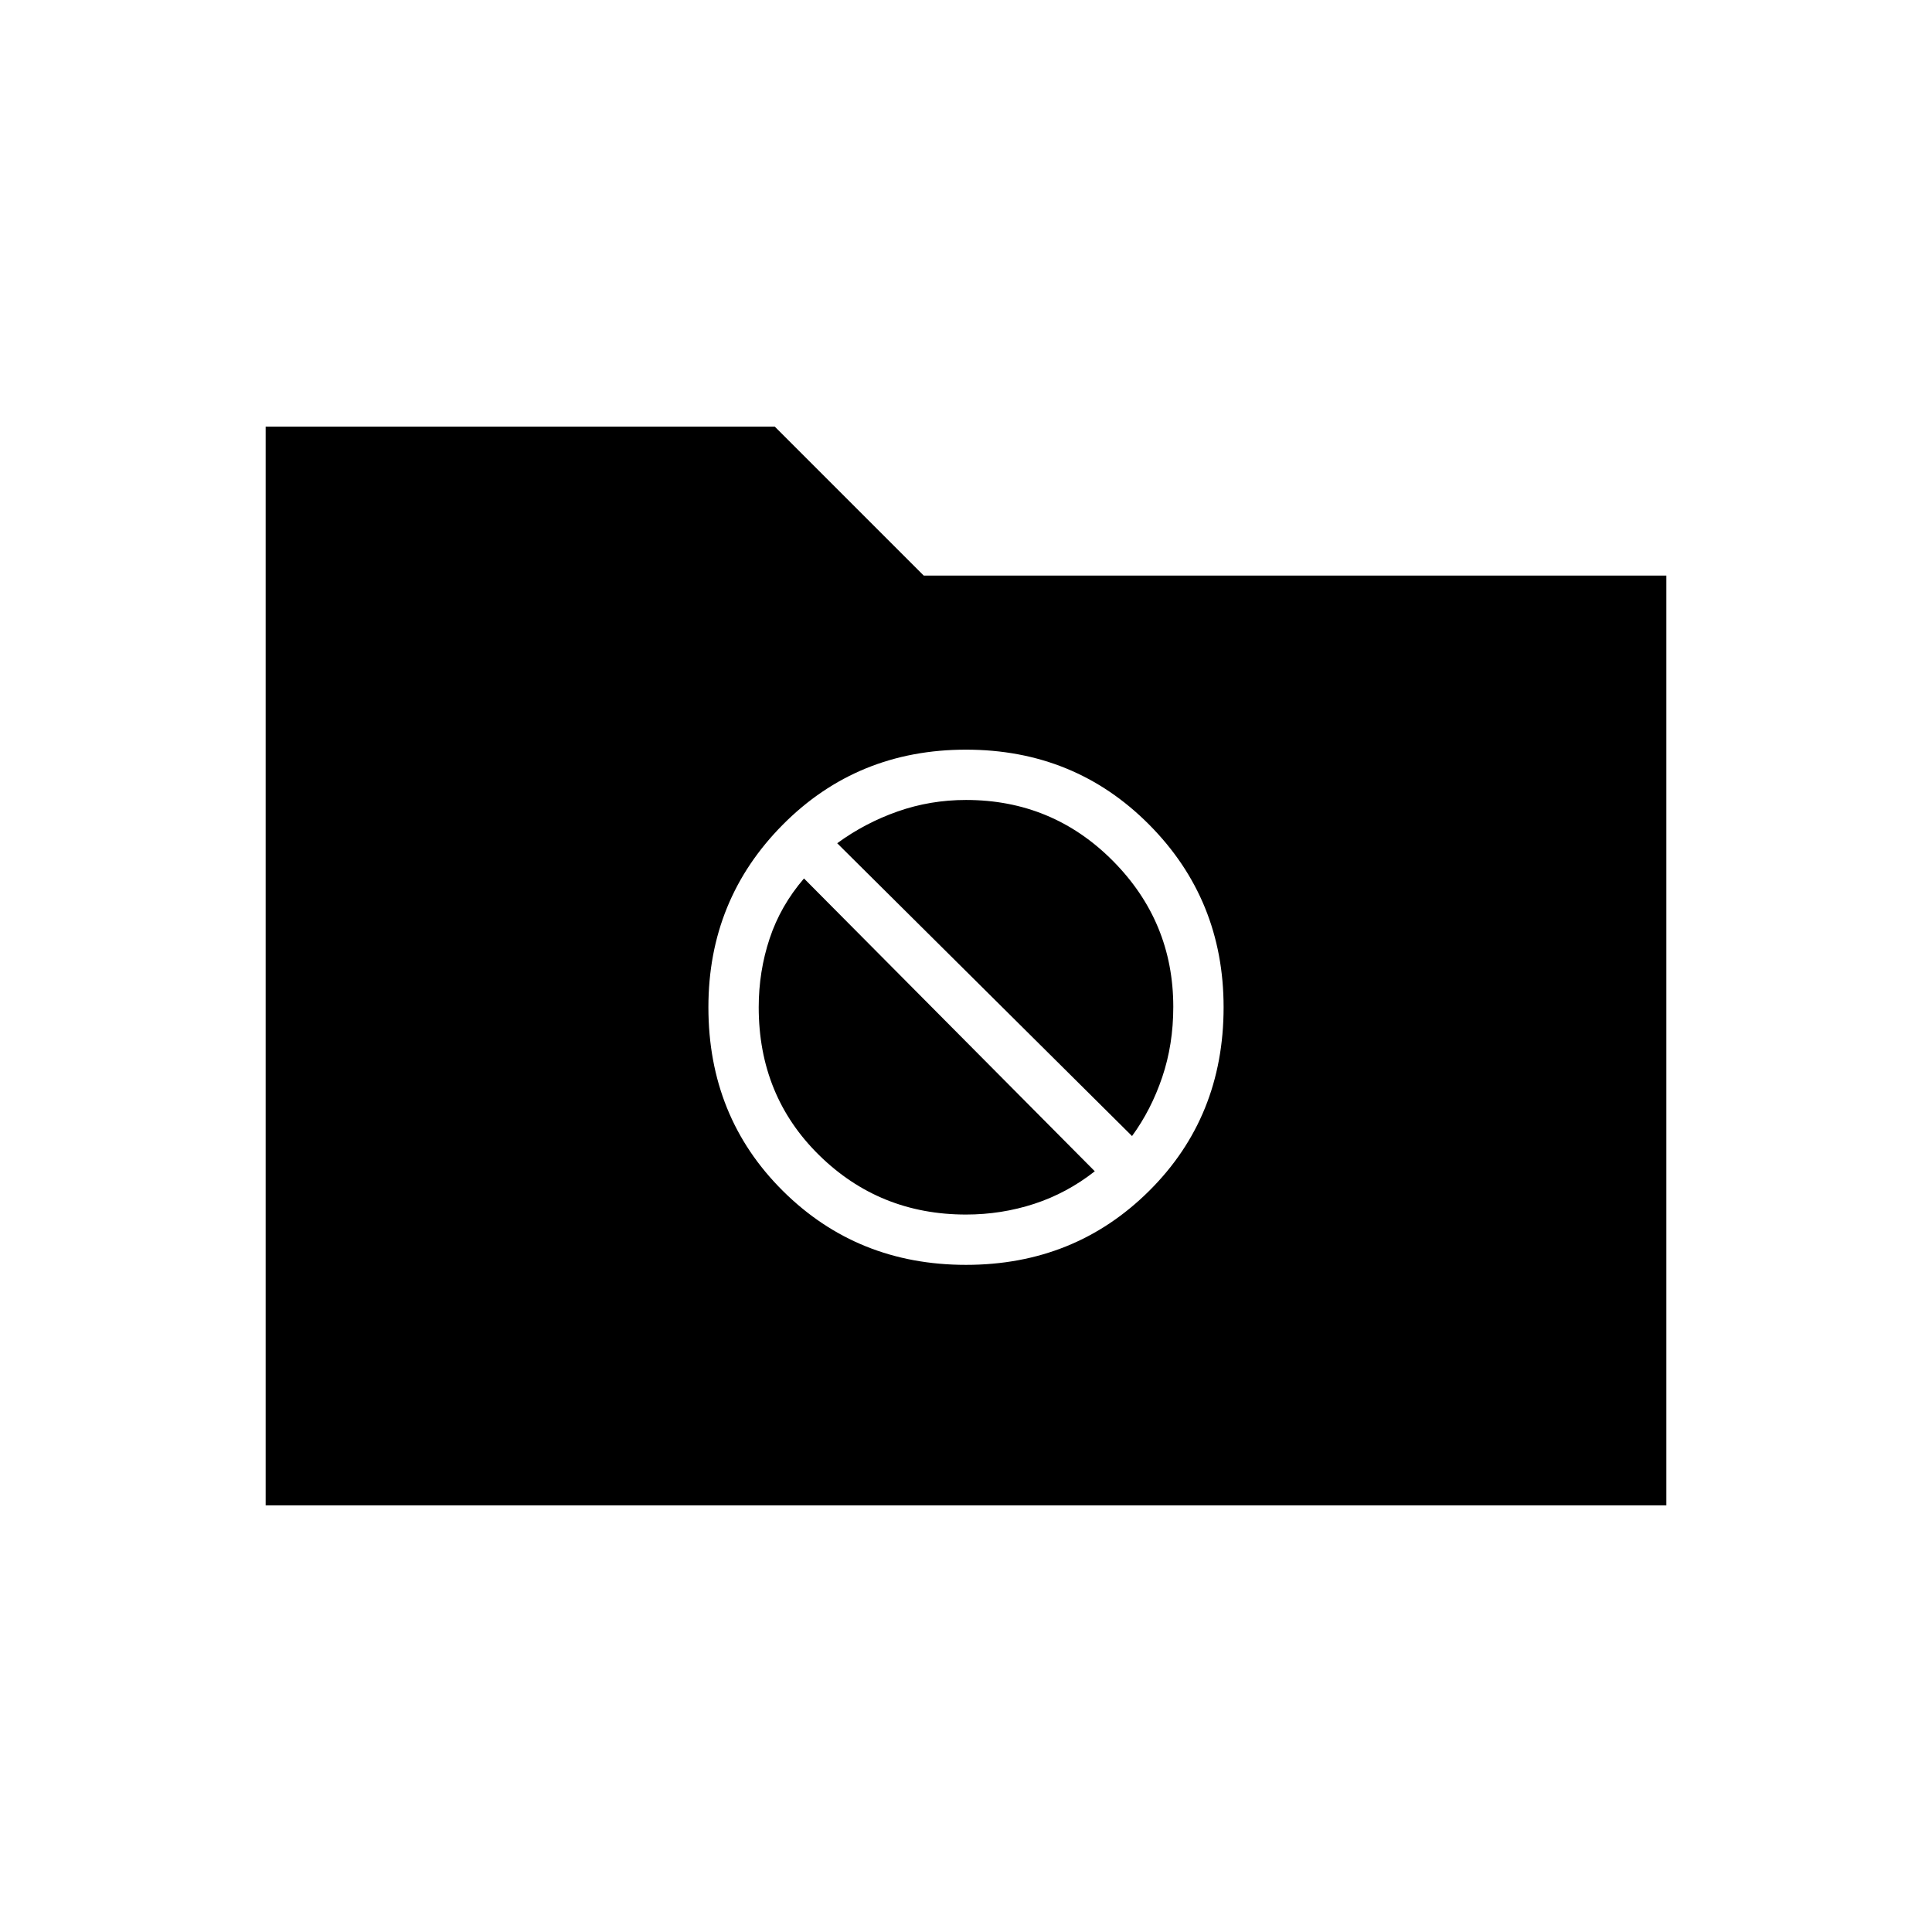 <svg xmlns="http://www.w3.org/2000/svg" height="48" viewBox="0 -960 960 960" width="48"><path d="M132-212v-536h253l74 74h369v462H132Zm348-119.5q54 0 91-36.75t37-91.25q0-53.5-37-90.75t-91-37.25q-54 0-91 37.25t-37 90.75q0 54.5 37 91.25t91 36.75ZM416-541q13.78-10.08 30.03-15.79 16.25-5.71 33.97-5.71 42.9 0 72.95 30.23Q583-502.04 583-459.68q0 18.68-5.5 34.93t-15 29.25L416-541Zm64 184.5q-42.95 0-72.98-29.5Q377-415.5 377-459.5q0-17.8 5.42-34.12 5.41-16.31 17.08-29.88L544-378q-13.83 10.87-30.13 16.19-16.3 5.31-33.87 5.31Z"/></svg>